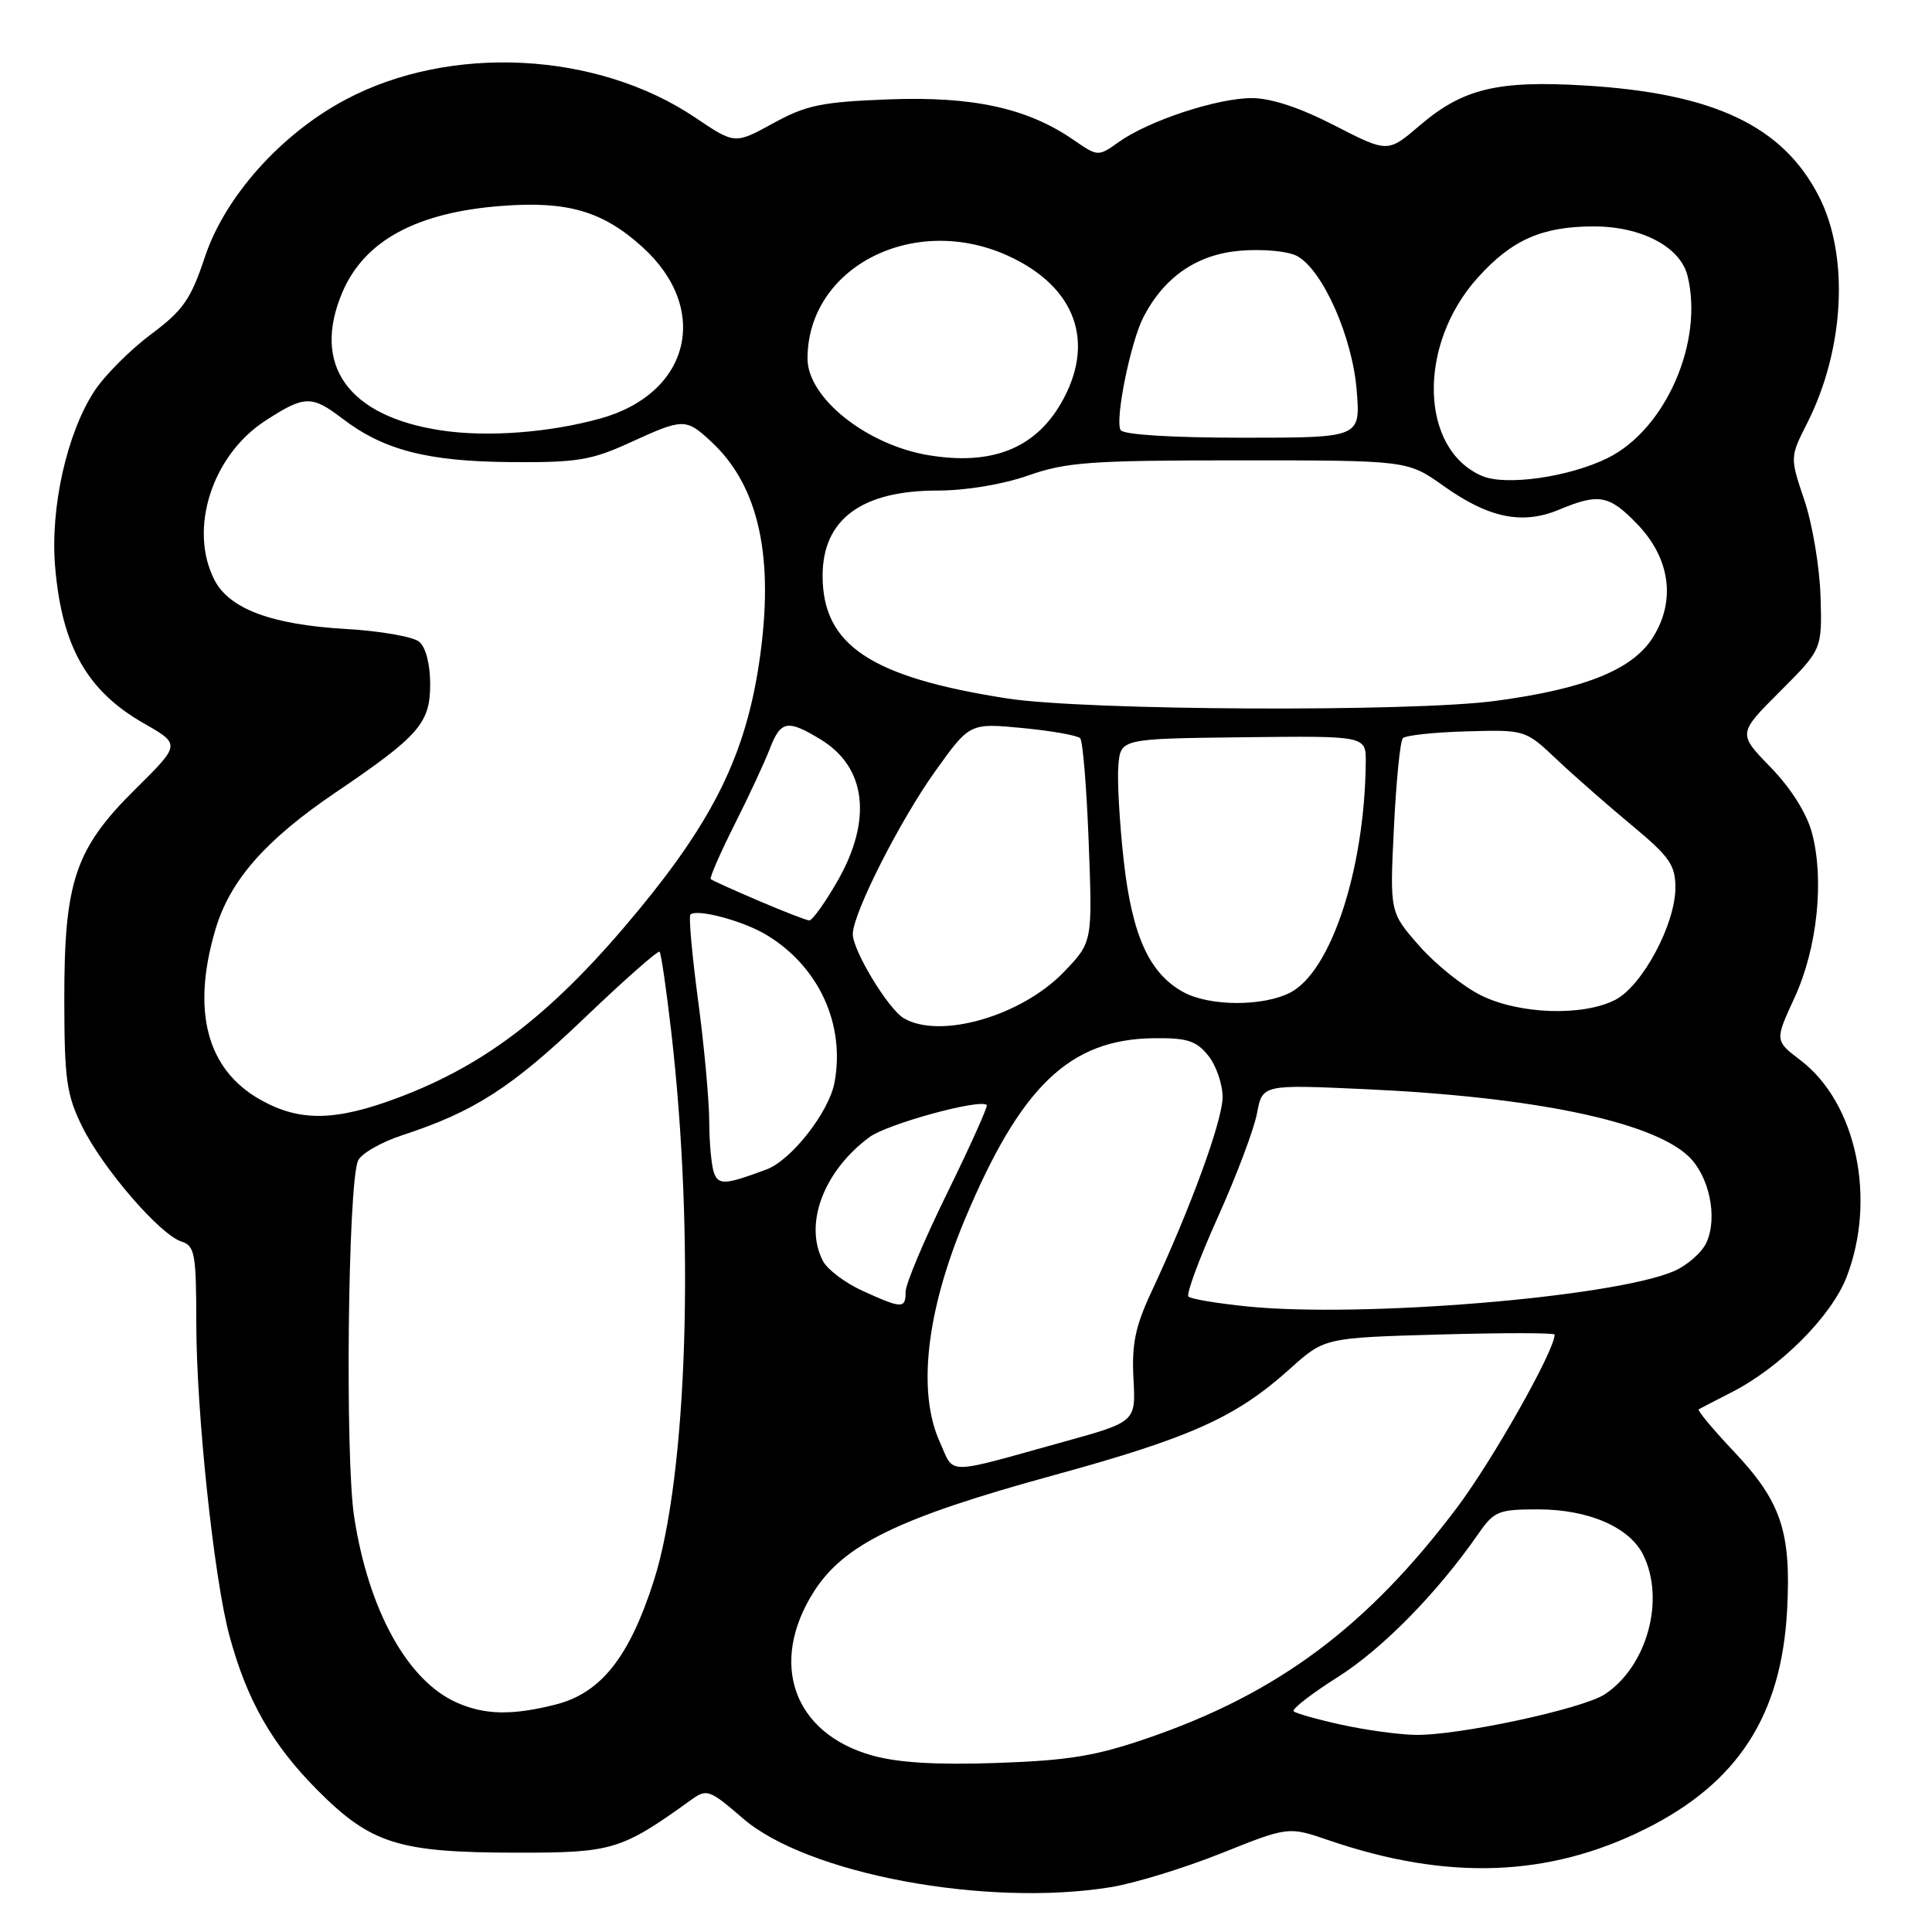<?xml version="1.0" encoding="UTF-8" standalone="no"?>
<!DOCTYPE svg PUBLIC "-//W3C//DTD SVG 1.1//EN" "http://www.w3.org/Graphics/SVG/1.1/DTD/svg11.dtd" >
<svg xmlns="http://www.w3.org/2000/svg" xmlns:xlink="http://www.w3.org/1999/xlink" version="1.1" viewBox="0 0 256 256">
 <g >
 <path fill="currentColor"
d=" M 147.24 250.05 C 150.40 249.53 156.97 247.51 161.85 245.56 C 170.72 242.01 170.72 242.01 176.11 243.86 C 191.82 249.23 205.25 248.74 218.06 242.33 C 230.28 236.22 236.04 227.32 236.80 213.38 C 237.36 202.95 236.02 198.96 229.69 192.27 C 226.94 189.36 224.87 186.87 225.09 186.74 C 225.32 186.61 227.26 185.60 229.42 184.50 C 235.90 181.20 242.67 174.41 244.68 169.22 C 248.68 158.85 245.98 146.14 238.59 140.50 C 235.16 137.89 235.16 137.89 237.79 132.19 C 240.81 125.63 241.76 116.54 240.08 110.31 C 239.39 107.75 237.29 104.42 234.62 101.67 C 230.27 97.20 230.27 97.20 235.86 91.62 C 241.44 86.04 241.44 86.04 241.23 79.01 C 241.11 75.14 240.15 69.41 239.09 66.28 C 237.17 60.59 237.17 60.59 239.47 56.05 C 244.41 46.27 245.05 33.93 241.03 26.05 C 236.25 16.69 227.12 12.36 210.00 11.33 C 198.44 10.63 193.82 11.75 188.14 16.61 C 183.89 20.25 183.89 20.25 176.84 16.63 C 172.27 14.27 168.42 13.00 165.87 13.00 C 161.29 13.00 152.24 15.98 148.27 18.80 C 145.50 20.77 145.50 20.77 142.21 18.51 C 136.10 14.31 128.88 12.74 117.69 13.17 C 108.86 13.51 106.82 13.93 102.44 16.34 C 97.37 19.12 97.37 19.12 92.11 15.57 C 79.10 6.82 59.67 5.82 45.79 13.20 C 37.23 17.75 29.81 26.05 27.15 34.05 C 25.28 39.67 24.27 41.12 19.99 44.31 C 17.25 46.36 13.90 49.71 12.54 51.77 C 8.88 57.32 6.65 67.22 7.30 75.04 C 8.19 85.65 11.52 91.54 19.06 95.85 C 23.93 98.63 23.93 98.63 17.98 104.52 C 9.95 112.46 8.50 116.75 8.52 132.50 C 8.53 143.07 8.82 145.07 10.89 149.28 C 13.63 154.84 21.21 163.61 24.04 164.51 C 25.82 165.08 26.00 166.10 26.01 175.32 C 26.02 187.15 28.35 209.16 30.40 216.74 C 32.71 225.29 36.05 231.15 42.03 237.17 C 49.17 244.34 52.77 245.47 68.50 245.49 C 81.19 245.50 82.32 245.16 91.64 238.45 C 93.65 237.00 94.05 237.15 98.43 240.94 C 106.95 248.32 130.72 252.75 147.24 250.05 Z  M 115.53 232.60 C 105.13 229.66 101.83 220.39 107.83 210.92 C 111.81 204.65 119.09 201.11 139.50 195.51 C 157.81 190.49 163.77 187.81 170.92 181.38 C 175.50 177.26 175.50 177.26 190.75 176.83 C 199.14 176.59 206.00 176.60 206.00 176.84 C 206.00 178.95 197.78 193.50 193.02 199.82 C 181.18 215.53 169.33 224.37 152.19 230.27 C 145.21 232.68 141.64 233.27 132.10 233.60 C 124.07 233.88 118.97 233.57 115.53 232.60 Z  M 177.72 228.53 C 174.53 227.83 171.70 227.03 171.42 226.75 C 171.14 226.47 173.77 224.43 177.26 222.22 C 183.16 218.50 190.47 211.05 195.88 203.25 C 197.98 200.23 198.54 200.00 203.82 200.00 C 210.45 200.00 215.90 202.35 217.72 206.00 C 220.69 211.94 218.24 220.83 212.63 224.51 C 209.65 226.46 193.06 230.01 187.50 229.88 C 185.30 229.84 180.90 229.23 177.72 228.53 Z  M 60.50 225.59 C 53.99 222.70 48.84 213.37 46.93 201.01 C 45.71 193.11 46.10 156.90 47.44 153.80 C 47.84 152.87 50.50 151.34 53.34 150.41 C 62.83 147.31 67.85 144.07 77.48 134.86 C 82.74 129.83 87.21 125.89 87.40 126.11 C 87.60 126.32 88.28 131.00 88.92 136.50 C 92.10 163.84 91.10 195.49 86.62 209.50 C 83.38 219.61 79.61 224.36 73.59 225.87 C 67.83 227.32 64.23 227.25 60.50 225.59 Z  M 124.51 191.03 C 121.53 184.42 122.75 173.72 127.88 161.50 C 135.26 143.92 141.72 137.72 152.84 137.57 C 157.29 137.51 158.49 137.89 160.09 139.86 C 161.14 141.16 162.00 143.64 162.00 145.37 C 162.00 148.47 157.76 160.09 152.55 171.22 C 150.43 175.76 149.95 178.12 150.19 182.67 C 150.50 188.40 150.50 188.40 141.00 191.03 C 124.94 195.49 126.52 195.49 124.51 191.03 Z  M 165.27 173.11 C 161.29 172.71 157.78 172.12 157.47 171.80 C 157.16 171.49 158.91 166.75 161.37 161.28 C 163.84 155.80 166.17 149.61 166.56 147.51 C 167.28 143.70 167.28 143.70 180.89 144.32 C 203.13 145.33 218.80 148.58 223.71 153.19 C 226.48 155.80 227.64 161.30 226.12 164.63 C 225.50 165.99 223.51 167.72 221.70 168.48 C 213.46 171.92 180.33 174.64 165.27 173.11 Z  M 114.33 171.06 C 112.04 170.02 109.68 168.26 109.08 167.15 C 106.47 162.27 109.10 155.20 115.20 150.68 C 117.56 148.93 129.89 145.55 130.75 146.42 C 130.93 146.59 128.58 151.81 125.54 158.02 C 122.49 164.22 120.00 170.13 120.00 171.15 C 120.00 173.44 119.54 173.43 114.33 171.06 Z  M 94.62 155.45 C 94.28 154.56 93.99 151.51 93.98 148.67 C 93.97 145.83 93.31 138.58 92.50 132.56 C 91.70 126.54 91.24 121.42 91.48 121.19 C 92.31 120.36 98.54 122.03 101.63 123.92 C 108.53 128.12 112.02 135.76 110.57 143.47 C 109.84 147.36 104.85 153.74 101.56 154.96 C 96.15 156.98 95.23 157.05 94.62 155.45 Z  M 34.50 145.72 C 27.39 141.72 25.34 133.94 28.56 123.12 C 30.48 116.65 35.19 111.29 44.48 105.00 C 55.53 97.51 57.00 95.83 57.00 90.67 C 57.00 88.01 56.42 85.76 55.54 85.03 C 54.73 84.36 50.34 83.60 45.79 83.34 C 36.00 82.77 30.41 80.69 28.43 76.87 C 24.95 70.14 28.08 60.34 35.17 55.74 C 40.36 52.38 41.29 52.35 45.39 55.48 C 50.84 59.64 56.61 61.13 67.57 61.23 C 76.45 61.30 78.32 61.00 83.44 58.66 C 90.56 55.40 90.86 55.39 94.25 58.53 C 100.61 64.43 102.67 73.96 100.58 87.89 C 98.77 99.91 94.59 108.49 84.69 120.50 C 73.55 134.02 64.61 141.00 52.73 145.46 C 44.41 148.58 39.71 148.65 34.50 145.72 Z  M 119.77 134.93 C 117.71 133.73 113.00 125.97 113.00 123.77 C 113.00 121.05 119.25 108.71 123.95 102.15 C 128.50 95.80 128.50 95.80 135.50 96.47 C 139.35 96.84 142.78 97.45 143.13 97.82 C 143.48 98.20 143.99 104.43 144.26 111.67 C 144.76 124.85 144.76 124.85 140.96 128.80 C 135.36 134.62 124.59 137.74 119.77 134.93 Z  M 196.24 131.89 C 193.89 130.73 190.21 127.78 188.06 125.33 C 184.15 120.88 184.15 120.88 184.70 109.69 C 185.00 103.54 185.53 98.19 185.88 97.82 C 186.22 97.44 190.01 97.03 194.30 96.91 C 202.11 96.69 202.11 96.69 206.30 100.65 C 208.61 102.83 213.09 106.76 216.25 109.38 C 221.22 113.51 222.00 114.62 222.00 117.61 C 222.00 122.45 217.63 130.62 214.04 132.48 C 209.76 134.69 201.34 134.41 196.24 131.89 Z  M 156.84 131.48 C 152.29 129.01 150.01 123.99 148.90 114.03 C 148.34 109.03 148.02 103.35 148.19 101.41 C 148.50 97.88 148.50 97.88 164.75 97.69 C 181.00 97.50 181.00 97.50 180.97 101.00 C 180.84 115.12 176.39 128.71 170.97 131.52 C 167.36 133.38 160.32 133.36 156.84 131.48 Z  M 100.50 119.35 C 97.20 117.94 94.35 116.65 94.18 116.49 C 94.00 116.32 95.40 113.11 97.29 109.34 C 99.19 105.58 101.30 101.04 101.99 99.25 C 103.45 95.46 104.34 95.30 108.77 98.00 C 114.80 101.68 115.61 108.65 110.97 116.75 C 109.31 119.64 107.63 121.98 107.23 121.96 C 106.83 121.94 103.80 120.76 100.50 119.35 Z  M 133.47 92.55 C 115.39 89.74 109.00 85.50 109.00 76.29 C 109.00 68.82 114.16 65.00 124.23 65.00 C 128.01 65.00 132.87 64.19 136.26 63.00 C 141.30 61.23 144.51 61.00 164.23 61.00 C 186.51 61.00 186.51 61.00 191.28 64.39 C 197.27 68.65 201.71 69.56 206.57 67.54 C 211.83 65.34 213.20 65.58 216.88 69.38 C 221.28 73.91 222.09 79.49 219.07 84.38 C 216.39 88.72 210.05 91.29 198.09 92.88 C 186.94 94.37 143.72 94.15 133.47 92.55 Z  M 196.39 63.07 C 188.10 59.53 187.80 45.66 195.82 36.78 C 200.34 31.76 204.35 30.00 211.22 30.00 C 217.51 30.01 222.64 32.71 223.60 36.52 C 225.79 45.28 220.69 56.93 212.99 60.71 C 207.88 63.22 199.52 64.41 196.39 63.07 Z  M 123.00 60.31 C 114.79 58.93 107.00 52.70 107.00 47.52 C 107.00 35.42 121.04 28.20 133.54 33.88 C 142.61 38.00 145.26 45.46 140.53 53.54 C 137.04 59.49 131.31 61.70 123.00 60.31 Z  M 58.46 57.03 C 46.12 55.17 41.26 48.37 45.37 38.72 C 48.29 31.88 55.21 28.13 66.52 27.28 C 75.22 26.62 79.86 27.98 85.11 32.72 C 94.21 40.94 91.45 52.17 79.53 55.46 C 72.72 57.34 64.54 57.95 58.46 57.03 Z  M 148.49 56.99 C 147.70 55.71 149.80 45.32 151.52 42.00 C 154.29 36.67 158.63 33.70 164.33 33.22 C 167.37 32.97 170.65 33.28 171.86 33.92 C 175.25 35.74 179.20 44.62 179.77 51.73 C 180.27 58.00 180.27 58.00 164.70 58.00 C 155.24 58.00 148.87 57.60 148.49 56.99 Z "/>
</g>
</svg>